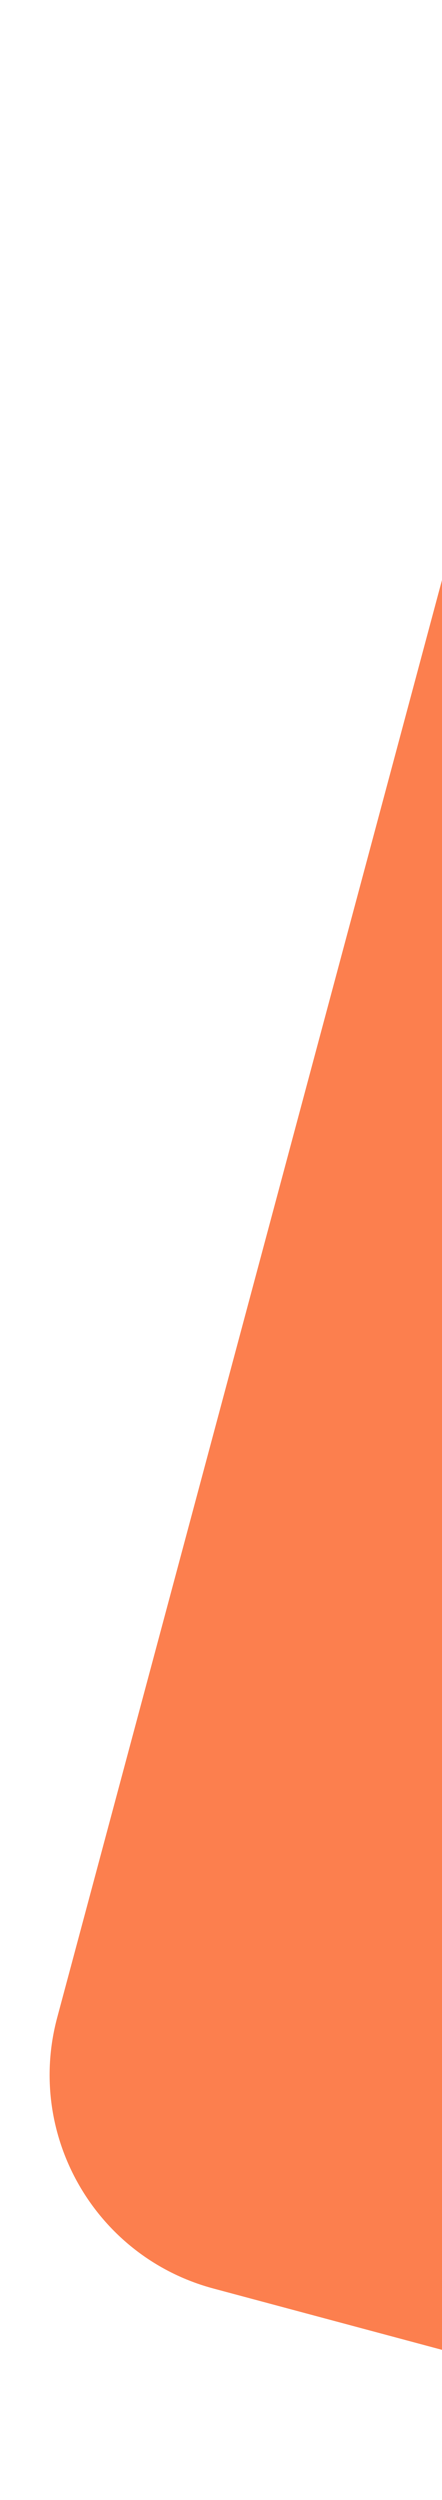 <svg width="40" height="226" viewBox="0 0 40 226" fill="none" xmlns="http://www.w3.org/2000/svg">
<g filter="url(#filter0_f_1_497)">
<path d="M19.319 206.884C8.649 204.026 2.318 193.059 5.176 182.389L48.738 19.817C52.111 7.226 66.436 1.175 77.814 7.535L117.099 29.493C124.713 33.749 128.691 42.45 126.928 50.994L95.083 205.274C92.757 216.54 81.431 223.527 70.319 220.55L19.319 206.884Z" fill="#FC7F4E"/>
</g>
<defs>
<filter id="filter0_f_1_497" x="0.49" y="0.982" width="130.852" height="224.256" filterUnits="userSpaceOnUse" color-interpolation-filters="sRGB">
<feFlood flood-opacity="0" result="BackgroundImageFix"/>
<feBlend mode="normal" in="SourceGraphic" in2="BackgroundImageFix" result="shape"/>
<feGaussianBlur stdDeviation="2" result="effect1_foregroundBlur_1_497"/>
</filter>
</defs>
</svg>
